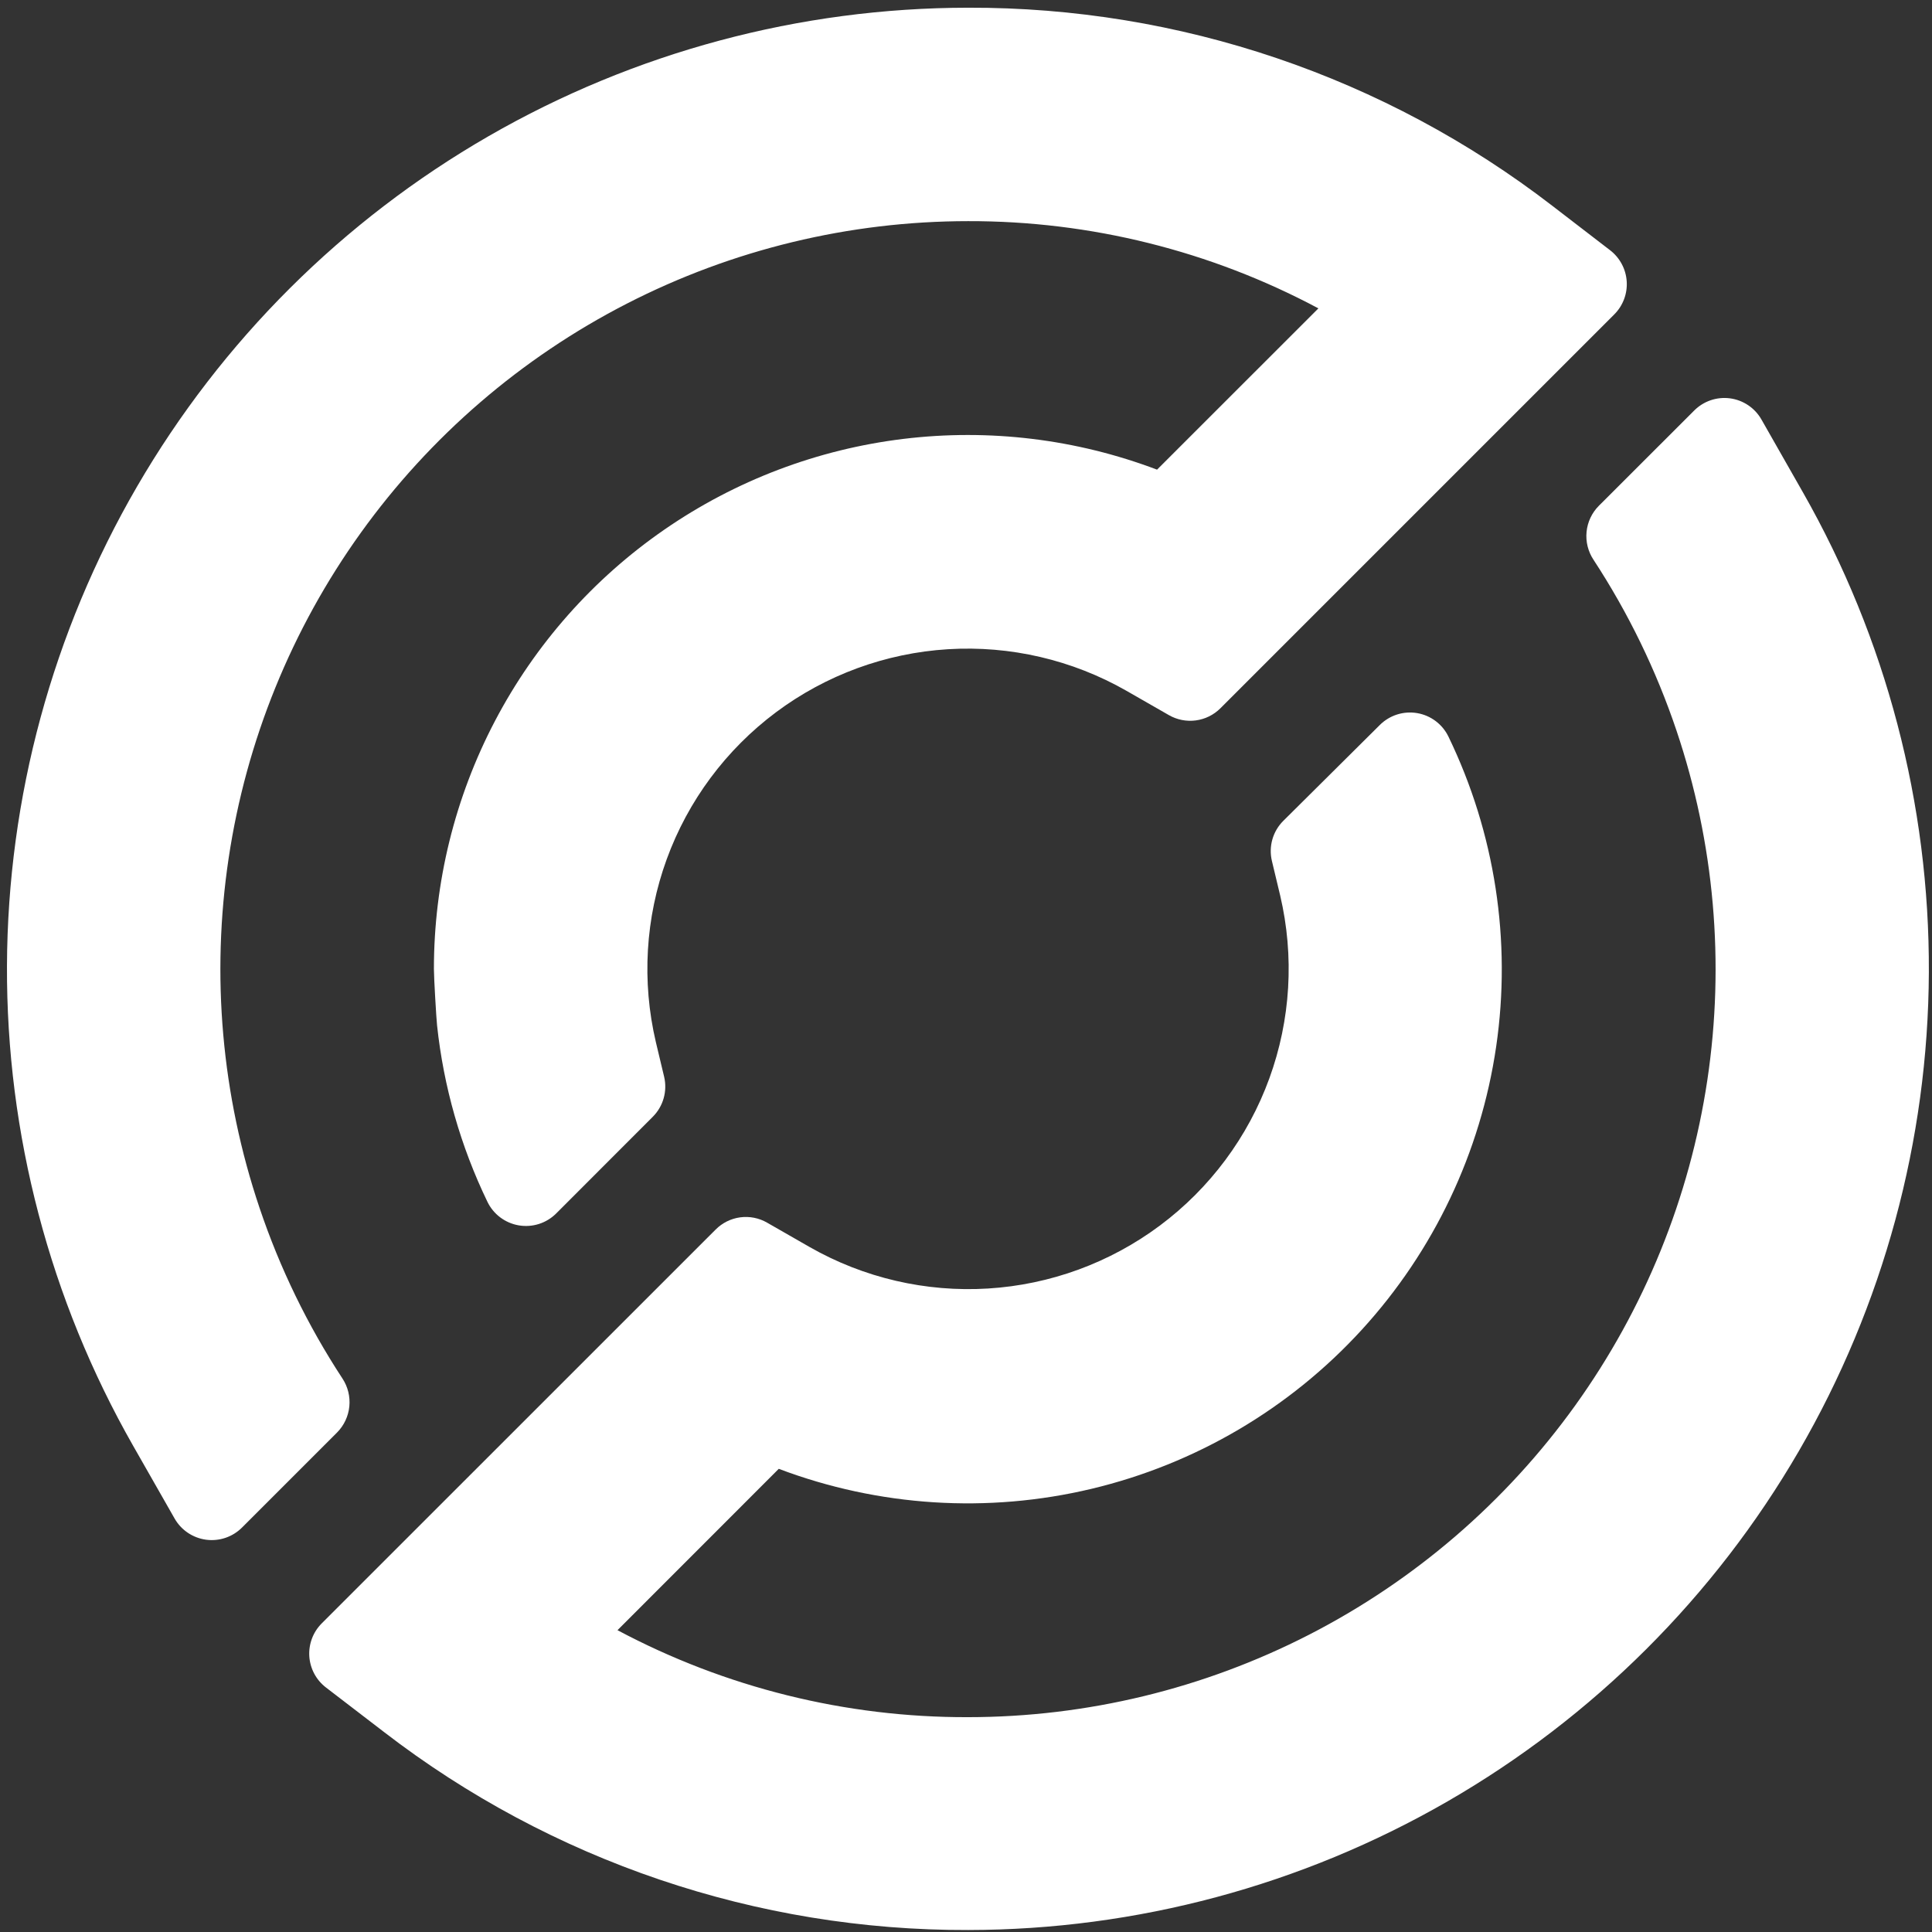 <svg width="233" height="233" viewBox="0 0 233 233" fill="none" xmlns="http://www.w3.org/2000/svg">
<rect x="0" y="0" width="233" height="233" fill="#333333" stroke="none"/>
<g clip-path="url(#clip0_155_170)">
<path d="M217.43 59.371L212.43 50.591C212.038 49.903 211.492 49.315 210.835 48.873C210.178 48.43 209.428 48.146 208.643 48.041C207.858 47.937 207.059 48.015 206.309 48.27C205.56 48.525 204.879 48.95 204.32 49.511L192.82 61.001C191.98 61.846 191.457 62.956 191.34 64.142C191.223 65.329 191.52 66.519 192.18 67.511C196.374 73.919 199.734 80.835 202.18 88.091C206.751 101.657 208.027 116.115 205.904 130.271C203.78 144.427 198.318 157.875 189.969 169.502C181.62 181.13 170.623 190.603 157.888 197.139C145.153 203.675 131.045 207.087 116.73 207.091C101.994 207.132 87.477 203.528 74.47 196.601L93.92 177.141C105.973 181.7 119.115 182.539 131.649 179.549C144.183 176.56 155.533 169.88 164.23 160.372C172.928 150.865 178.574 138.967 180.439 126.217C182.303 113.467 180.301 100.451 174.69 88.851C174.334 88.109 173.805 87.462 173.147 86.966C172.489 86.47 171.722 86.139 170.91 86.001C170.098 85.863 169.265 85.922 168.48 86.172C167.695 86.423 166.982 86.858 166.4 87.441L154.76 99.001C154.14 99.621 153.688 100.389 153.448 101.233C153.208 102.077 153.188 102.968 153.39 103.821L154.39 108.001C156.111 115.323 155.657 122.989 153.083 130.056C150.51 137.124 145.929 143.287 139.903 147.788C133.876 152.289 126.667 154.933 119.16 155.396C111.652 155.858 104.173 154.119 97.64 150.391L92.51 147.451C91.53 146.887 90.391 146.662 89.269 146.812C88.148 146.962 87.108 147.479 86.31 148.281L38.8 195.781C38.282 196.3 37.88 196.923 37.622 197.61C37.364 198.296 37.255 199.03 37.303 199.762C37.352 200.494 37.556 201.207 37.902 201.853C38.248 202.5 38.728 203.065 39.31 203.511L46.31 208.881C66.497 224.438 91.285 232.839 116.77 232.761C137.06 232.735 156.989 227.388 174.566 217.252C192.143 207.117 206.755 192.549 216.942 175.001C227.129 157.454 232.535 137.541 232.621 117.251C232.706 96.962 227.469 77.004 217.43 59.371Z" fill="white"/>
<path d="M187.21 24.82C167.025 9.258 142.237 0.853 116.75 0.93C96.45 0.946 76.51 6.289 58.921 16.424C41.333 26.56 26.712 41.134 16.52 58.69C6.328 76.246 0.922 96.169 0.841 116.469C0.76 136.768 6.008 156.734 16.06 174.37L21.06 183.14C21.453 183.828 22 184.415 22.658 184.857C23.315 185.299 24.065 185.584 24.851 185.69C25.636 185.795 26.435 185.718 27.186 185.465C27.936 185.212 28.619 184.789 29.18 184.23L40.66 172.75C41.495 171.904 42.014 170.797 42.13 169.614C42.247 168.43 41.954 167.243 41.3 166.25C37.102 159.845 33.742 152.929 31.3 145.67C26.729 132.105 25.453 117.647 27.576 103.49C29.7 89.334 35.162 75.887 43.511 64.259C51.86 52.632 62.857 43.158 75.592 36.622C88.327 30.086 102.435 26.675 116.75 26.67C131.485 26.637 146 30.251 159 37.19L139.54 56.64C129.791 52.946 119.292 51.673 108.943 52.932C98.594 54.191 88.706 57.944 80.128 63.868C71.55 69.793 64.539 77.711 59.697 86.943C54.855 96.175 52.327 106.445 52.33 116.87C52.33 117.94 52.62 122.82 52.71 123.66C53.498 131.046 55.551 138.241 58.78 144.93C59.137 145.673 59.667 146.32 60.326 146.815C60.985 147.311 61.752 147.642 62.565 147.78C63.378 147.918 64.212 147.86 64.998 147.609C65.783 147.359 66.497 146.923 67.08 146.34L78.72 134.69C79.34 134.072 79.792 133.306 80.033 132.464C80.275 131.622 80.297 130.733 80.1 129.88L79.1 125.69C77.377 118.368 77.829 110.702 80.403 103.633C82.976 96.565 87.558 90.401 93.585 85.9C99.612 81.399 106.822 78.757 114.331 78.296C121.839 77.836 129.318 79.579 135.85 83.31L140.98 86.25C141.961 86.81 143.1 87.032 144.22 86.882C145.34 86.732 146.38 86.218 147.18 85.42L194.68 37.92C195.199 37.401 195.602 36.778 195.861 36.091C196.12 35.404 196.23 34.67 196.182 33.937C196.135 33.204 195.932 32.49 195.586 31.843C195.241 31.195 194.761 30.628 194.18 30.18L187.21 24.82Z" fill="white"/>
</g>
<defs>
<clipPath id="clip0_155_170">
<rect width="233" height="233" fill="white"/>
</clipPath>
</defs>
</svg>
